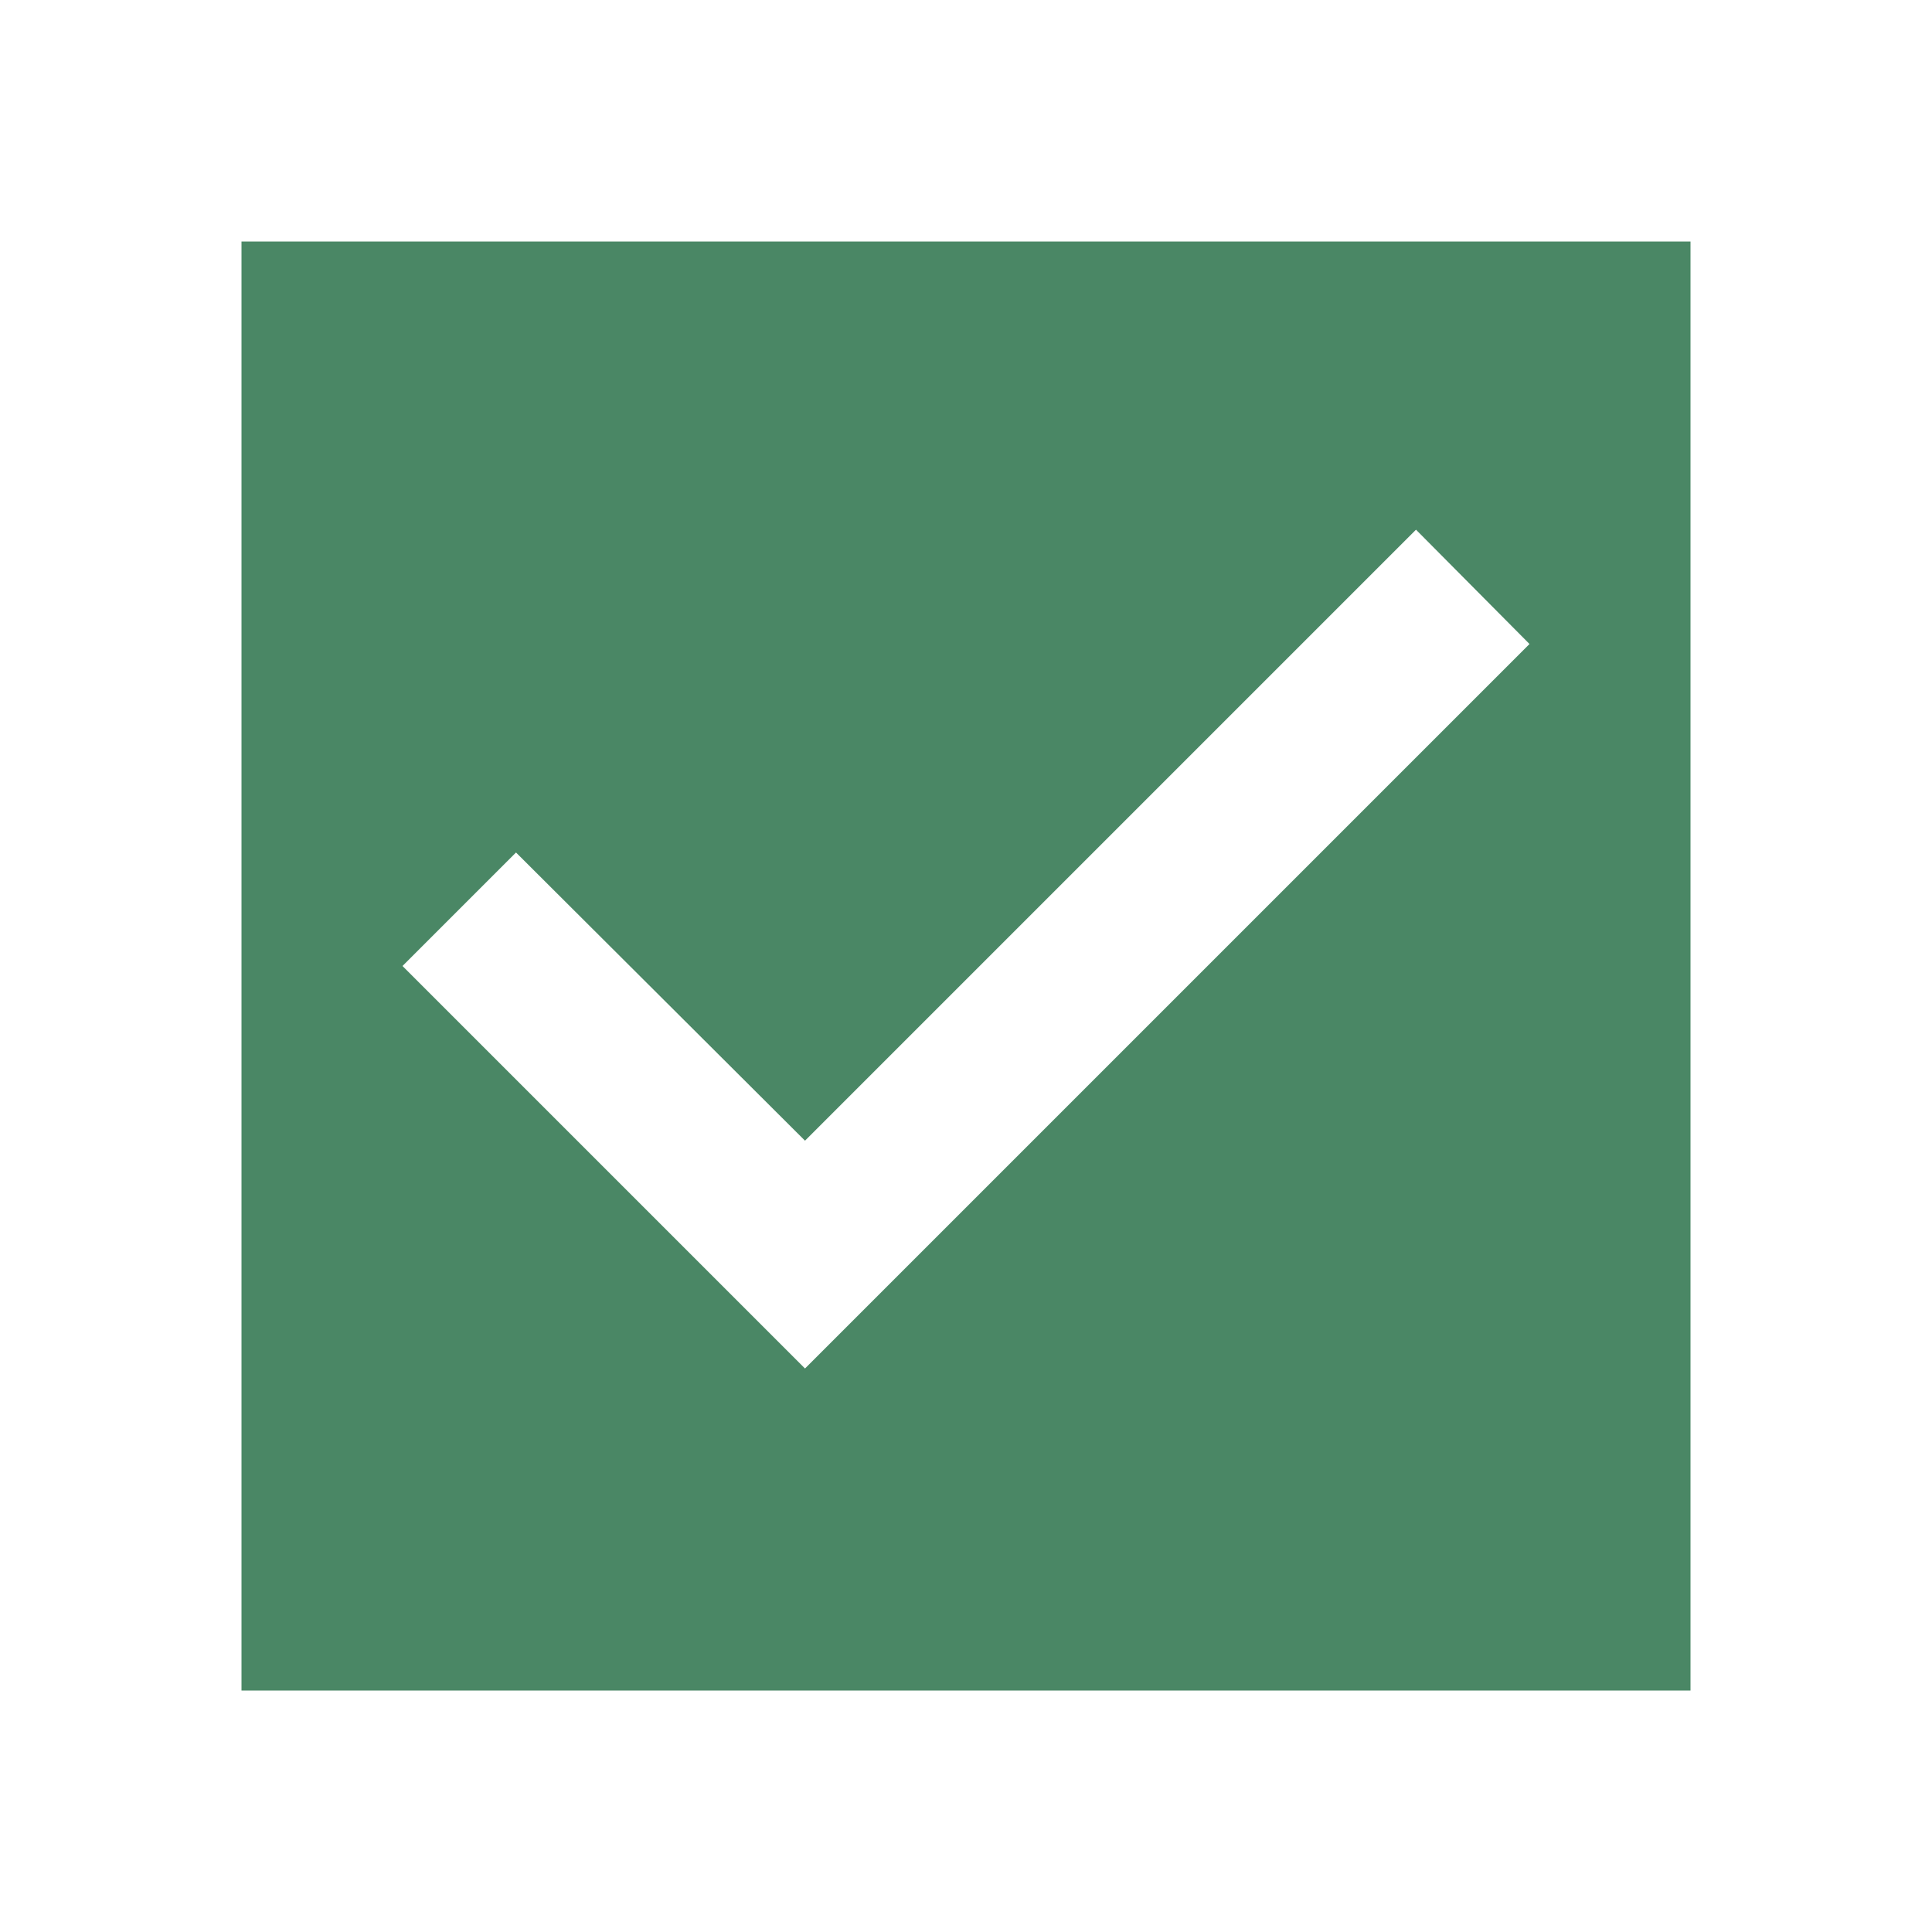 <svg width="24" height="24" viewBox="0 0 24 24" fill="none" xmlns="http://www.w3.org/2000/svg">
<g clip-path="url(#clip0_91_402)">
<path d="M21 3H3V21H21V3ZM10 17L5 12L6.41 10.59L10 14.17L17.59 6.58L19 8L10 17Z" fill="#4A8765"/>
</g>
<defs>
<clipPath id="clip0_91_402">
<rect width="24" height="24" fill="white"/>
</clipPath>
</defs>
</svg>
